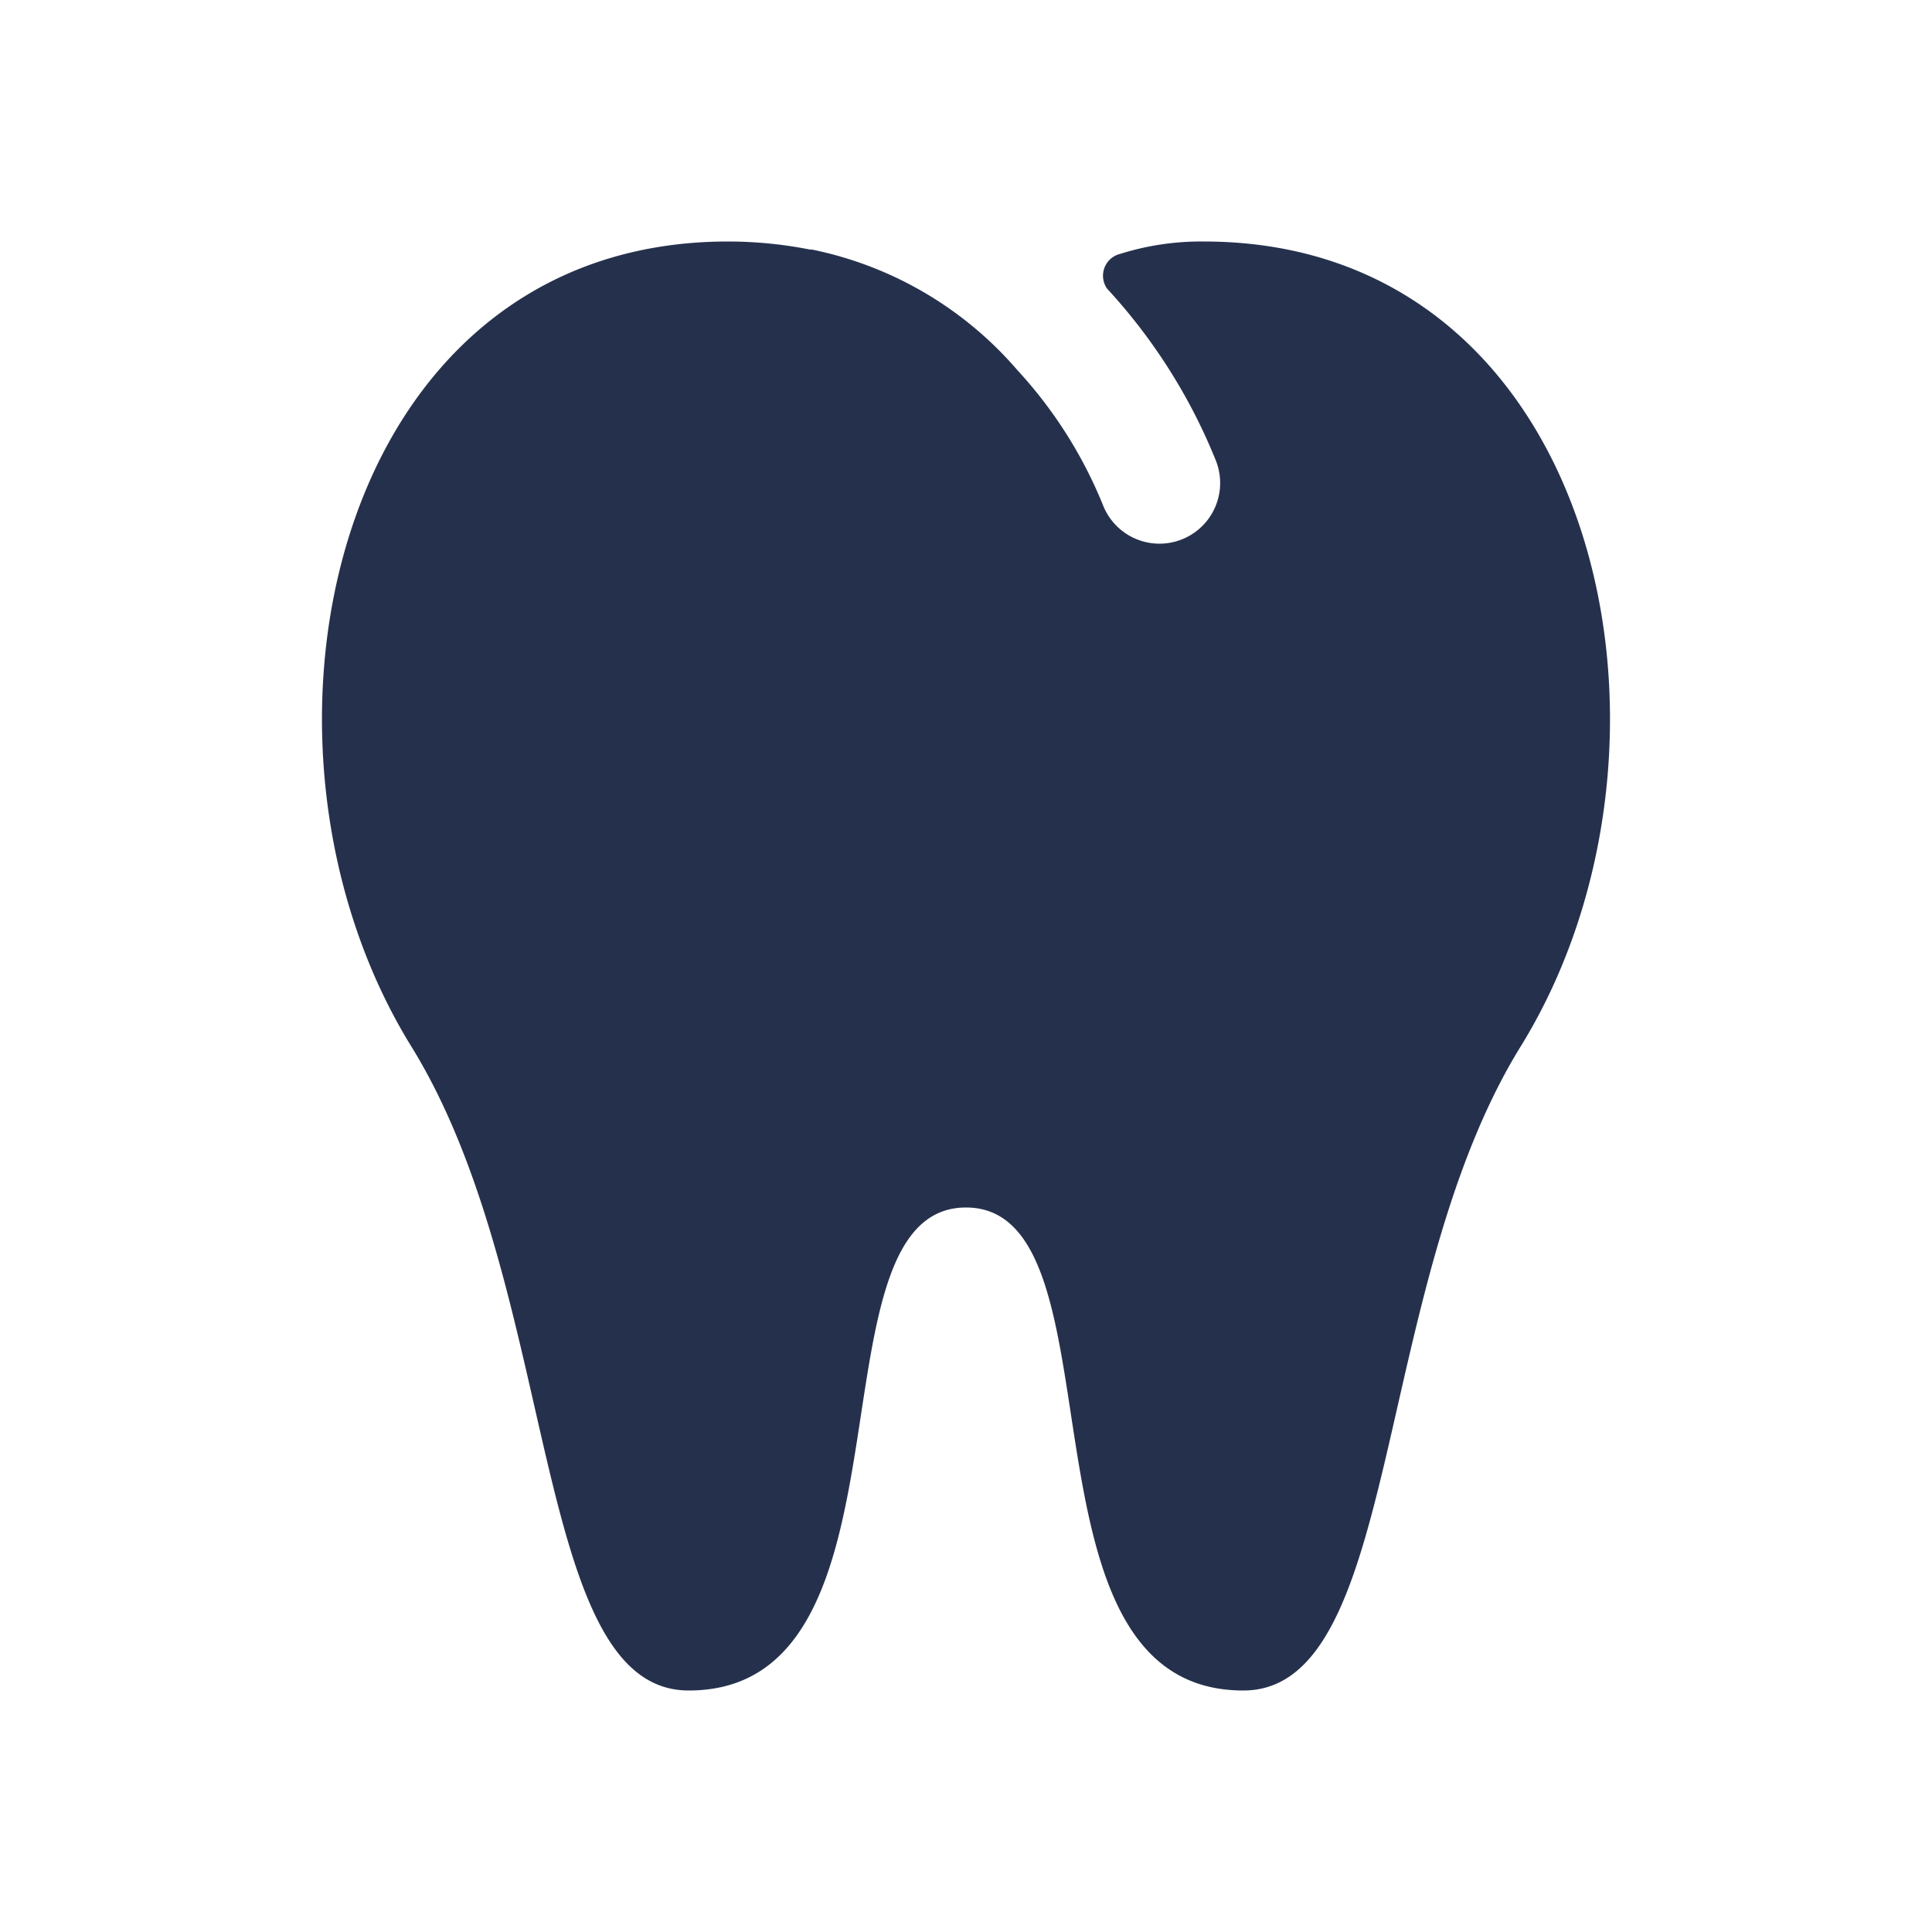 <svg id="Layer" xmlns="http://www.w3.org/2000/svg" viewBox="0 0 24 24"><defs><style>.cls-1{fill:#25314c;}</style></defs><path id="tooth" class="cls-1" d="M18.89,13c-1.854,3-1.477,8-3.445,8-2.953,0-1.431-6-3.445-6s-.492,6-3.445,6c-1.968,0-1.591-5-3.445-8C2.782,9.234,4.125,3,9.043,3h0a5.265,5.265,0,0,1,1.019.1l.024,0a4.572,4.572,0,0,1,2.554,1.5,5.544,5.544,0,0,1,1.067,1.688A.75.75,0,0,0,15.1,5.712a7.007,7.007,0,0,0-1.347-2.126.279.279,0,0,1,.162-.432A3.339,3.339,0,0,1,14.953,3C19.874,3,21.218,9.233,18.89,13Z"/></svg>